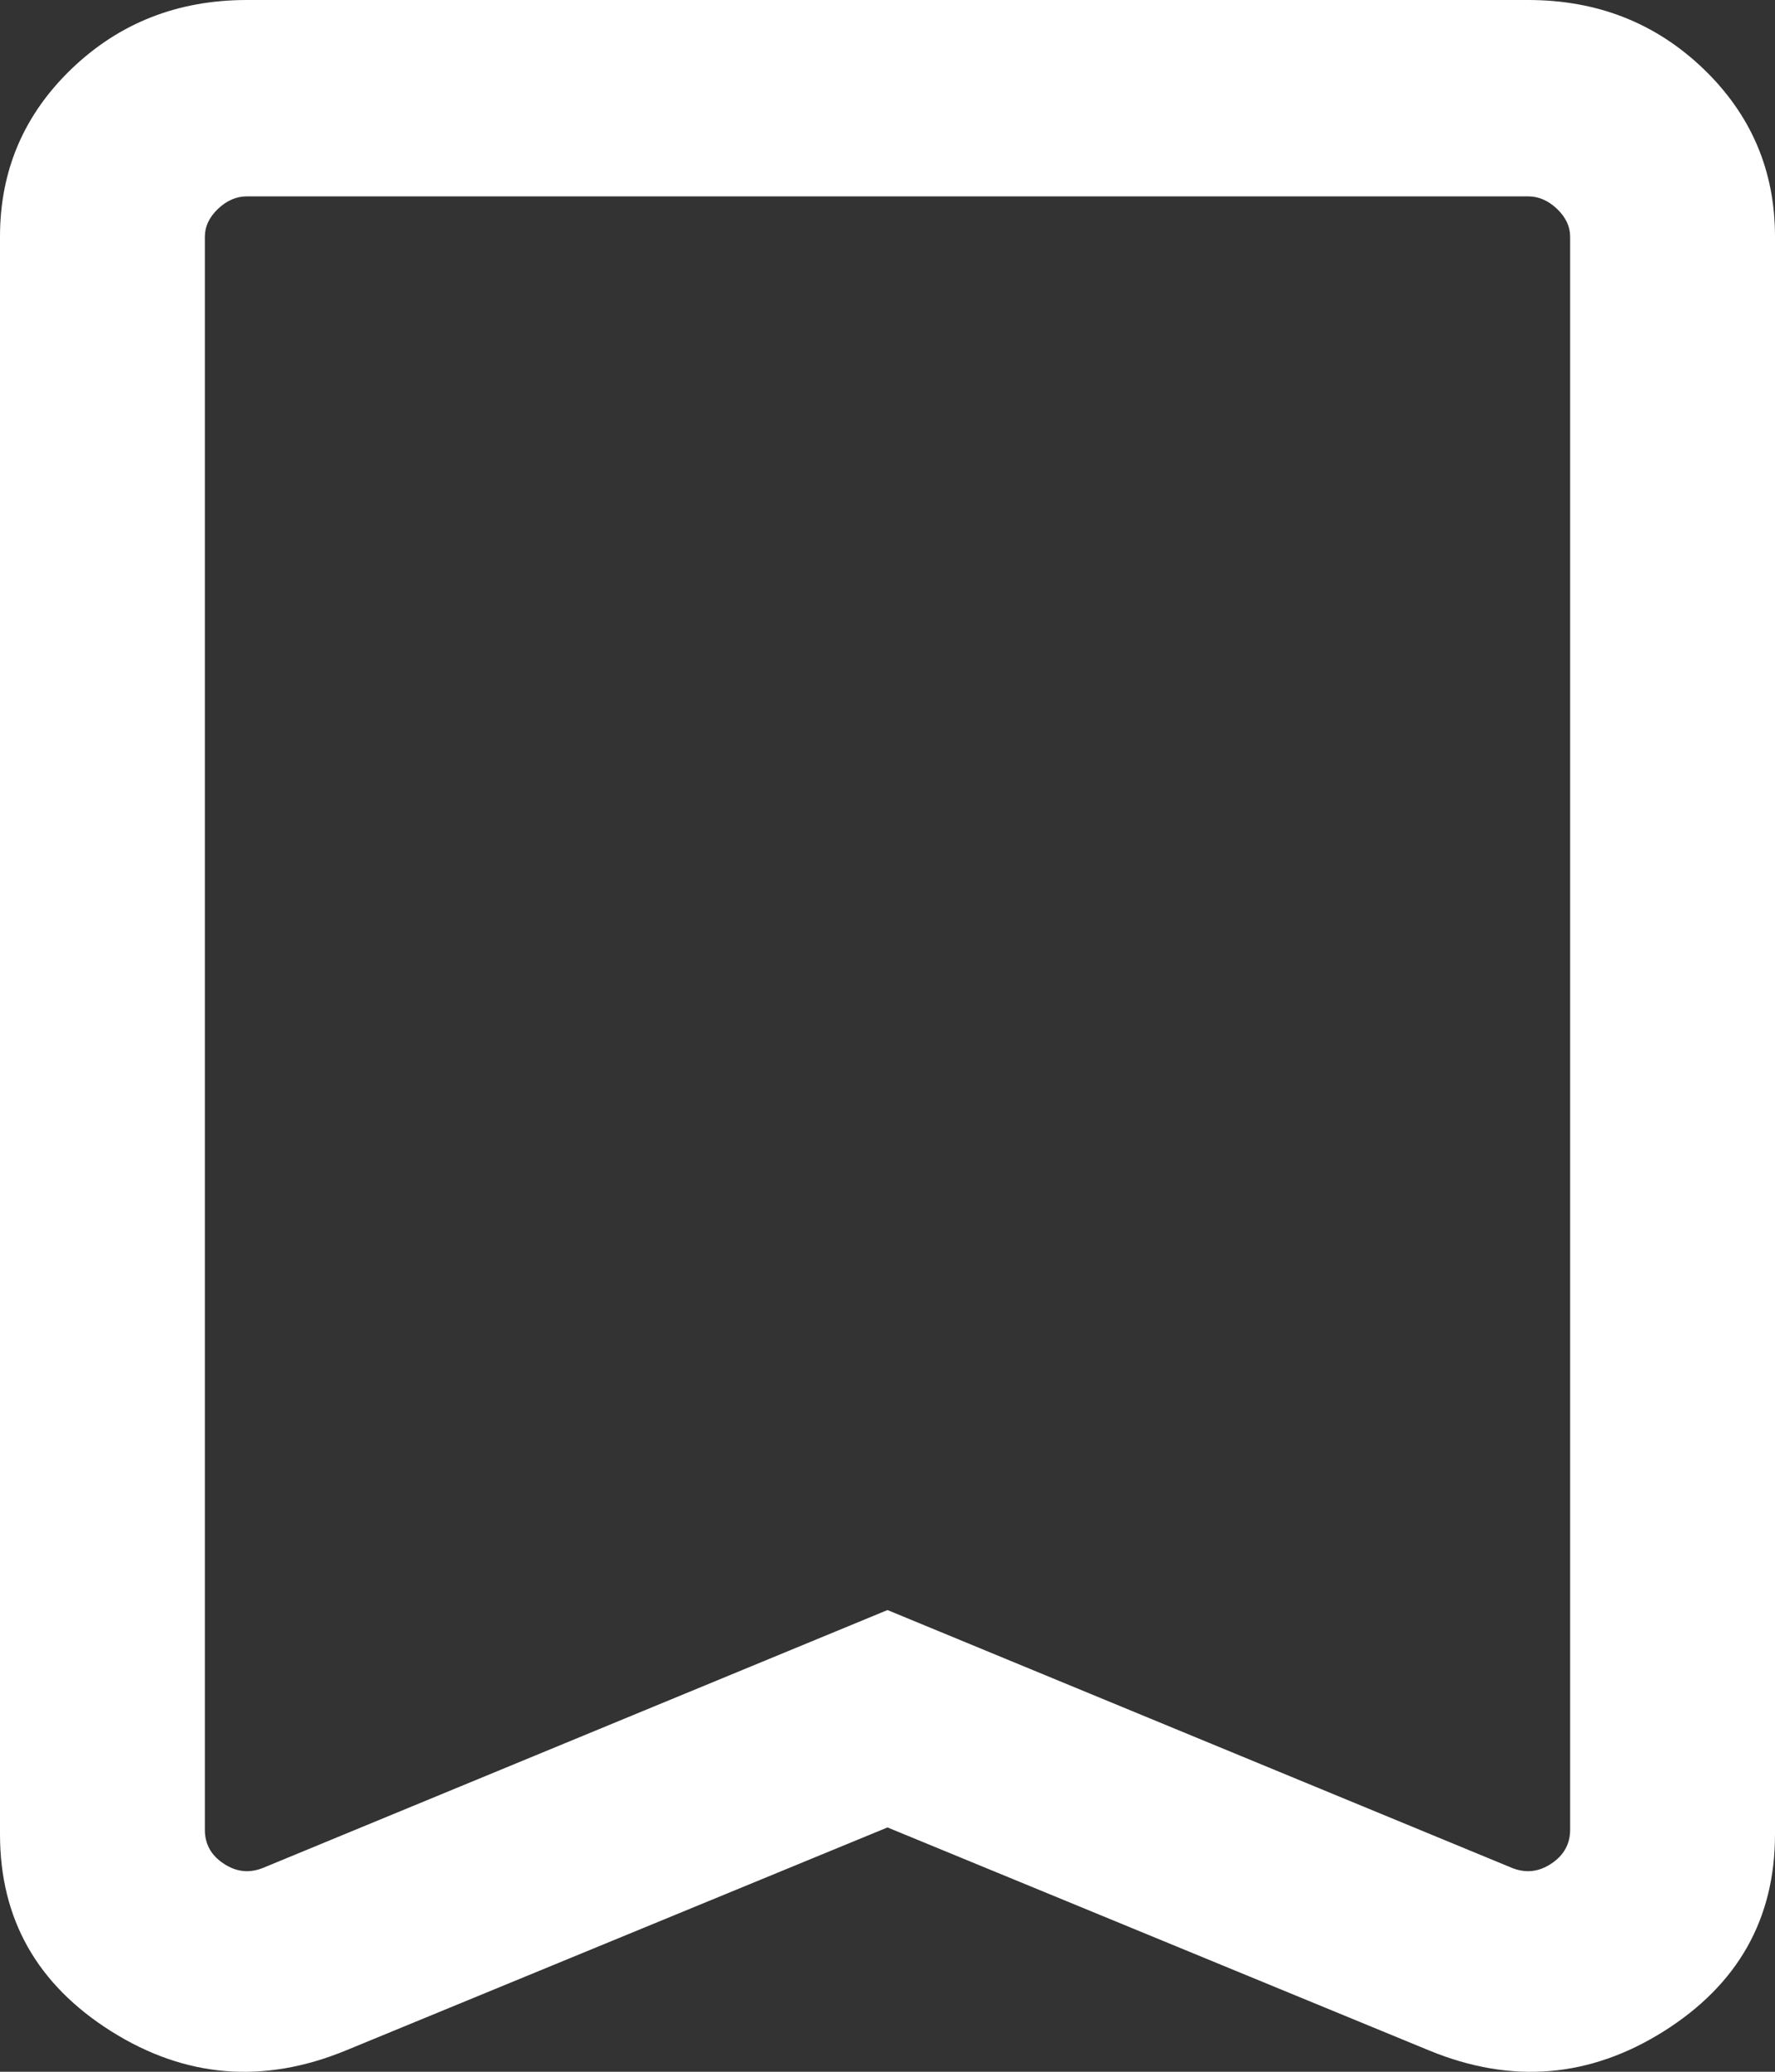 <svg width="12" height="14" viewBox="0 0 12 14" fill="none" xmlns="http://www.w3.org/2000/svg">
<rect x="0" y="0" width="12" height="14" fill="#333333" stroke="none"/>
<path d="M6 12.349L2.336 13.857C1.78 14.085 1.251 14.041 0.751 13.726C0.25 13.41 0 12.967 0 12.395V1.599C0 1.152 0.162 0.774 0.485 0.464C0.808 0.155 1.202 0 1.669 0H10.331C10.798 0 11.192 0.155 11.515 0.464C11.838 0.774 12 1.152 12 1.599V12.395C12 12.967 11.75 13.41 11.249 13.726C10.748 14.041 10.22 14.085 9.664 13.857L6 12.349ZM6 10.88L10.216 12.62C10.311 12.66 10.401 12.651 10.487 12.594C10.572 12.538 10.615 12.461 10.615 12.365V1.599C10.615 1.531 10.586 1.469 10.527 1.412C10.467 1.355 10.402 1.327 10.331 1.327H1.669C1.598 1.327 1.533 1.355 1.473 1.412C1.414 1.469 1.385 1.531 1.385 1.599V12.365C1.385 12.461 1.427 12.538 1.513 12.594C1.599 12.651 1.689 12.66 1.784 12.62L6 10.88Z" fill="white"/>
</svg>

